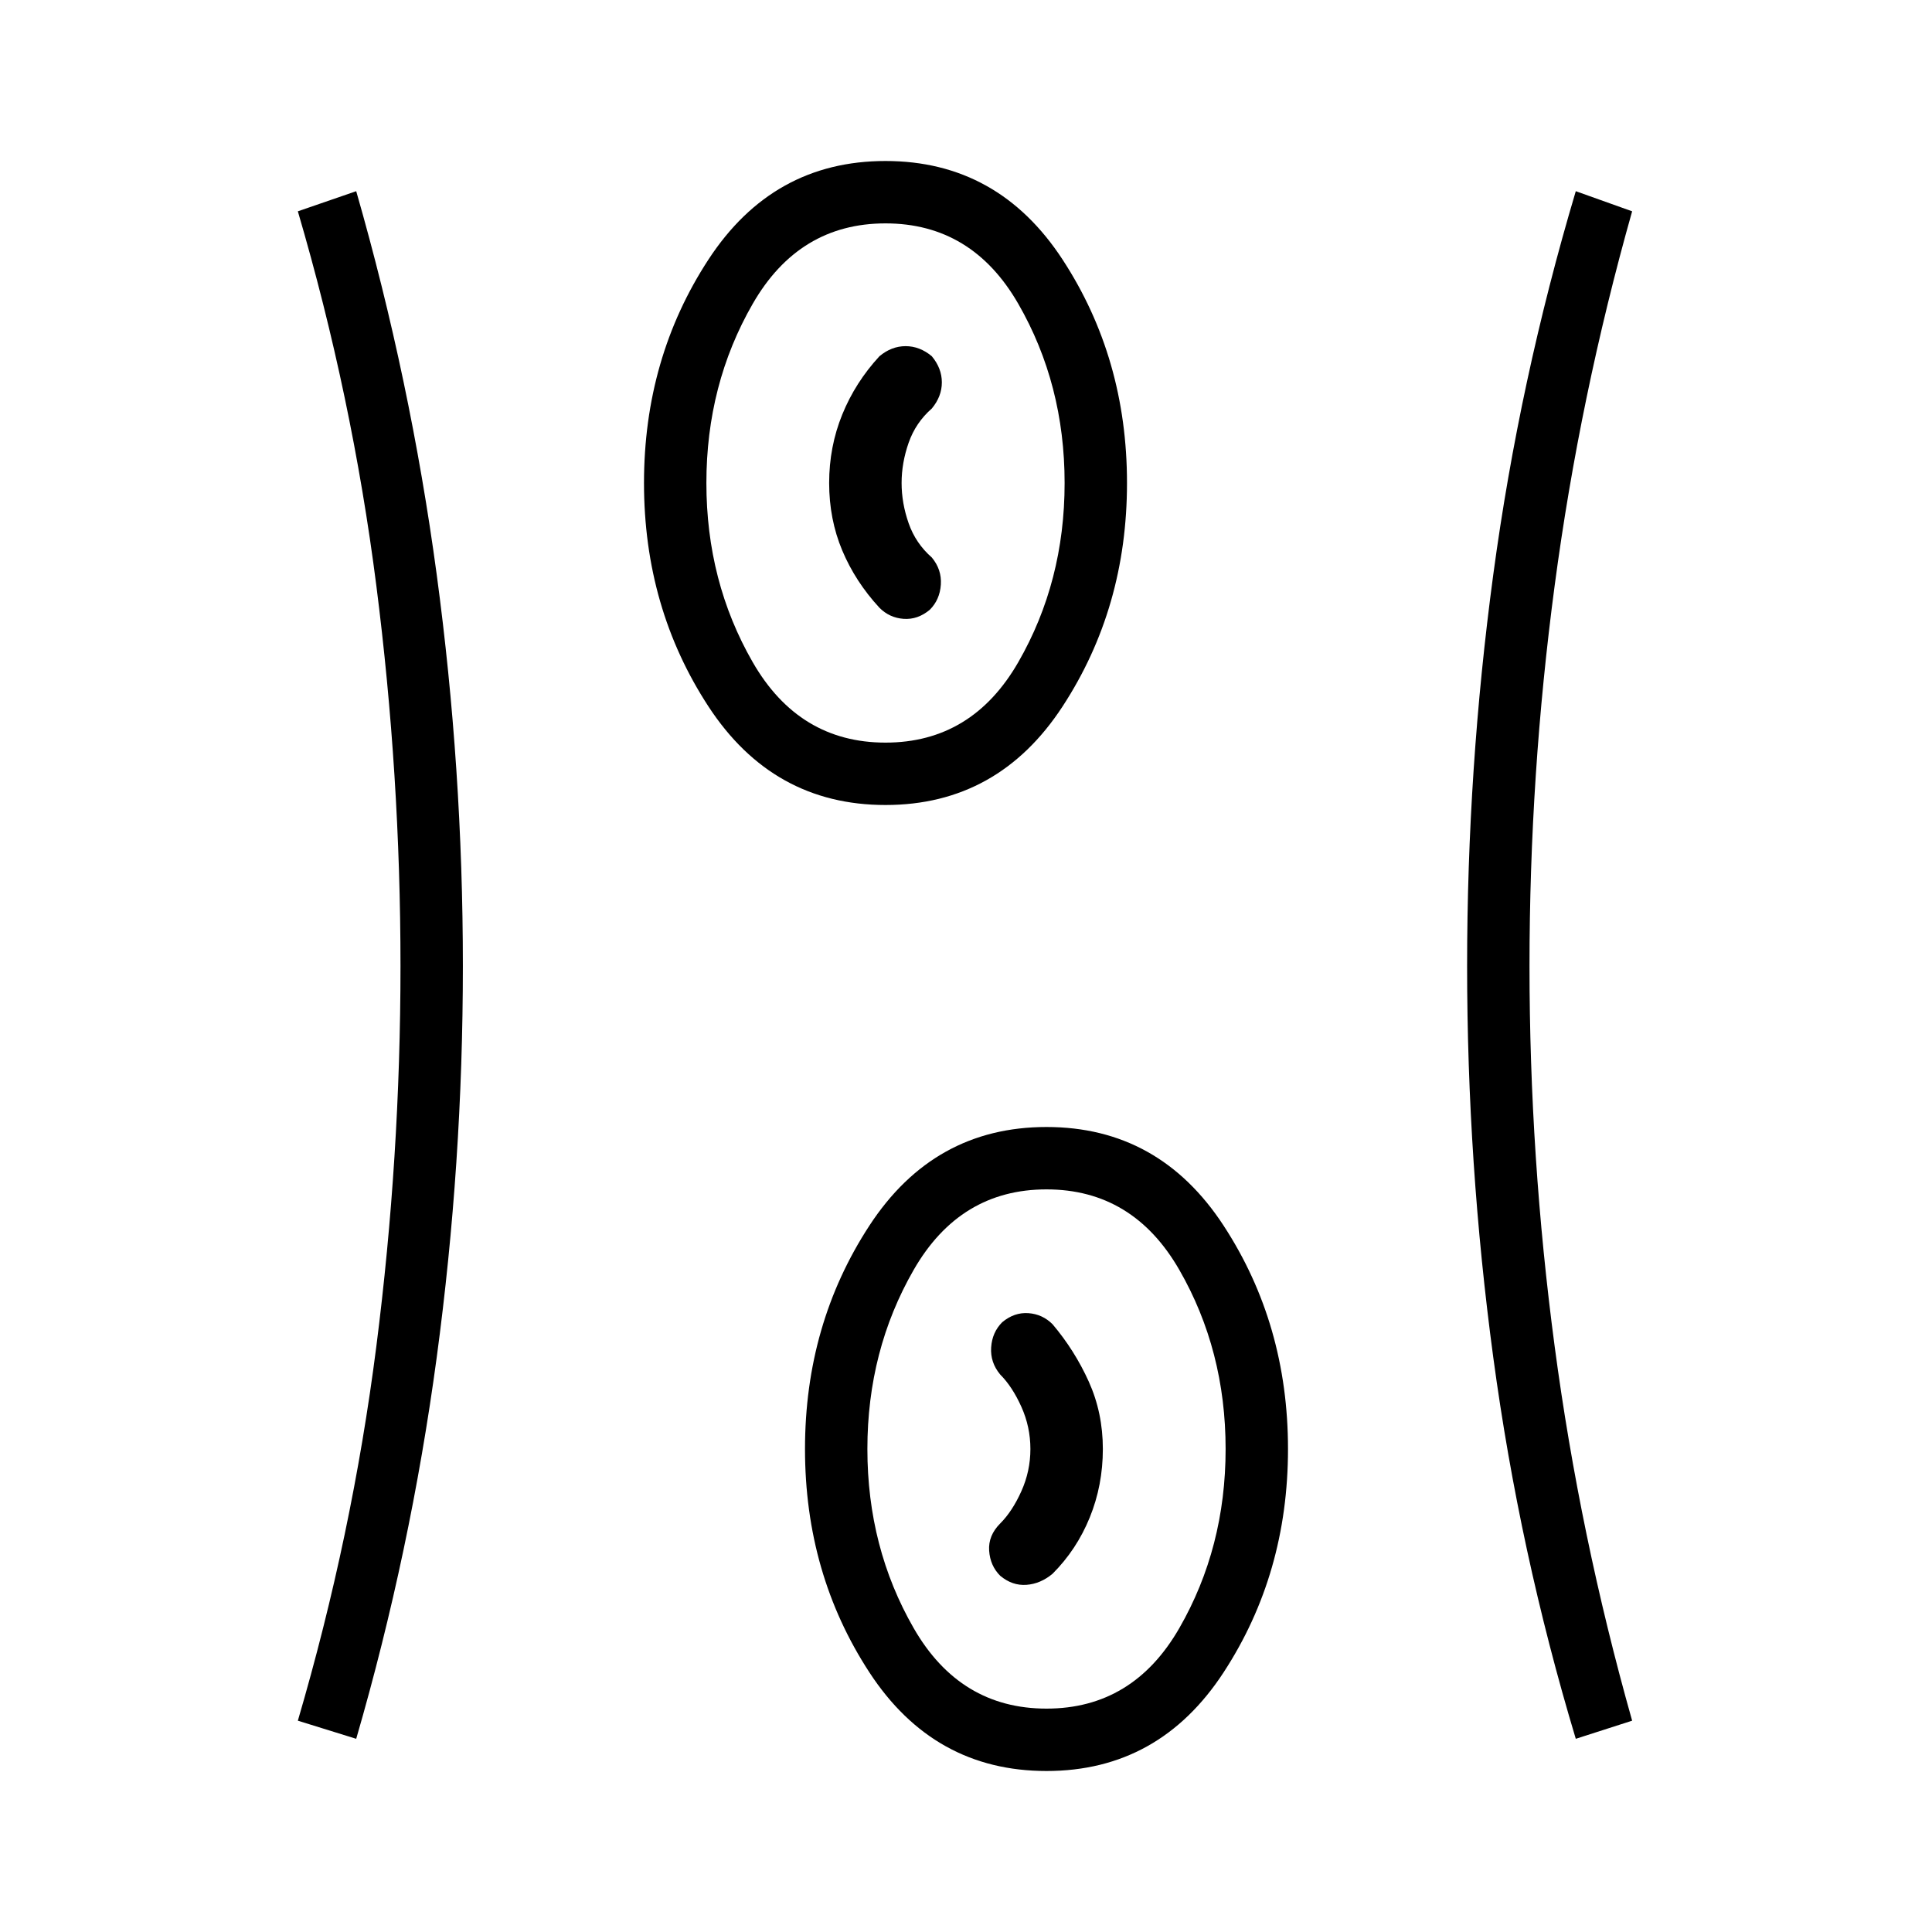 <svg xmlns="http://www.w3.org/2000/svg" width="48" height="48" viewBox="0 0 48 48"><path d="M26 44q-2.8 0-4.4-2.45Q20 39.1 20 36q0-3.1 1.6-5.55Q23.2 28 26 28q2.8 0 4.4 2.45Q32 32.9 32 36q0 3.1-1.6 5.55Q28.8 44 26 44Zm-17.15-.8-1.45-.45q1.35-4.6 1.95-9.3.6-4.7.6-9.45 0-4.75-.6-9.45-.6-4.7-1.95-9.3l1.45-.5q1.35 4.7 2 9.525.65 4.825.65 9.725 0 4.9-.65 9.725-.65 4.825-2 9.475Zm30.3 0q-1.4-4.65-2.05-9.475-.65-4.825-.65-9.725 0-4.9.65-9.725.65-4.825 2.05-9.525l1.4.5q-1.3 4.6-1.925 9.3Q38 19.25 38 24q0 4.75.625 9.45.625 4.7 1.925 9.3ZM26 42.45q2.15 0 3.3-2T30.45 36q0-2.45-1.15-4.45t-3.3-2q-2.15 0-3.3 2T21.55 36q0 2.45 1.15 4.45t3.3 2Zm-1.15-3.3q.3.25.65.225.35-.025.65-.275.6-.6.925-1.4.325-.8.325-1.7 0-.9-.35-1.675t-.9-1.425q-.25-.25-.6-.275-.35-.025-.65.225-.25.25-.275.625-.025.375.225.675.3.3.525.8.225.5.225 1.05t-.225 1.05q-.225.5-.525.8-.3.3-.275.675.025.375.275.625ZM22 20q-2.8 0-4.4-2.45Q16 15.1 16 12q0-3.1 1.6-5.55Q19.2 4 22 4q2.8 0 4.4 2.45Q28 8.9 28 12q0 3.1-1.6 5.55Q24.8 20 22 20Zm0-1.55q2.15 0 3.3-2T26.45 12q0-2.45-1.15-4.45t-3.3-2q-2.15 0-3.3 2T17.55 12q0 2.45 1.15 4.45t3.3 2Zm1.1-3.3q.25-.25.275-.625.025-.375-.225-.675-.4-.35-.575-.85-.175-.5-.175-1t.175-1q.175-.5.575-.85.25-.3.25-.65 0-.35-.25-.65-.3-.25-.65-.25-.35 0-.65.25-.6.65-.925 1.45-.325.8-.325 1.7 0 .9.325 1.675t.925 1.425q.25.25.6.275.35.025.65-.225ZM22 12Zm4 24Z"/></svg>
